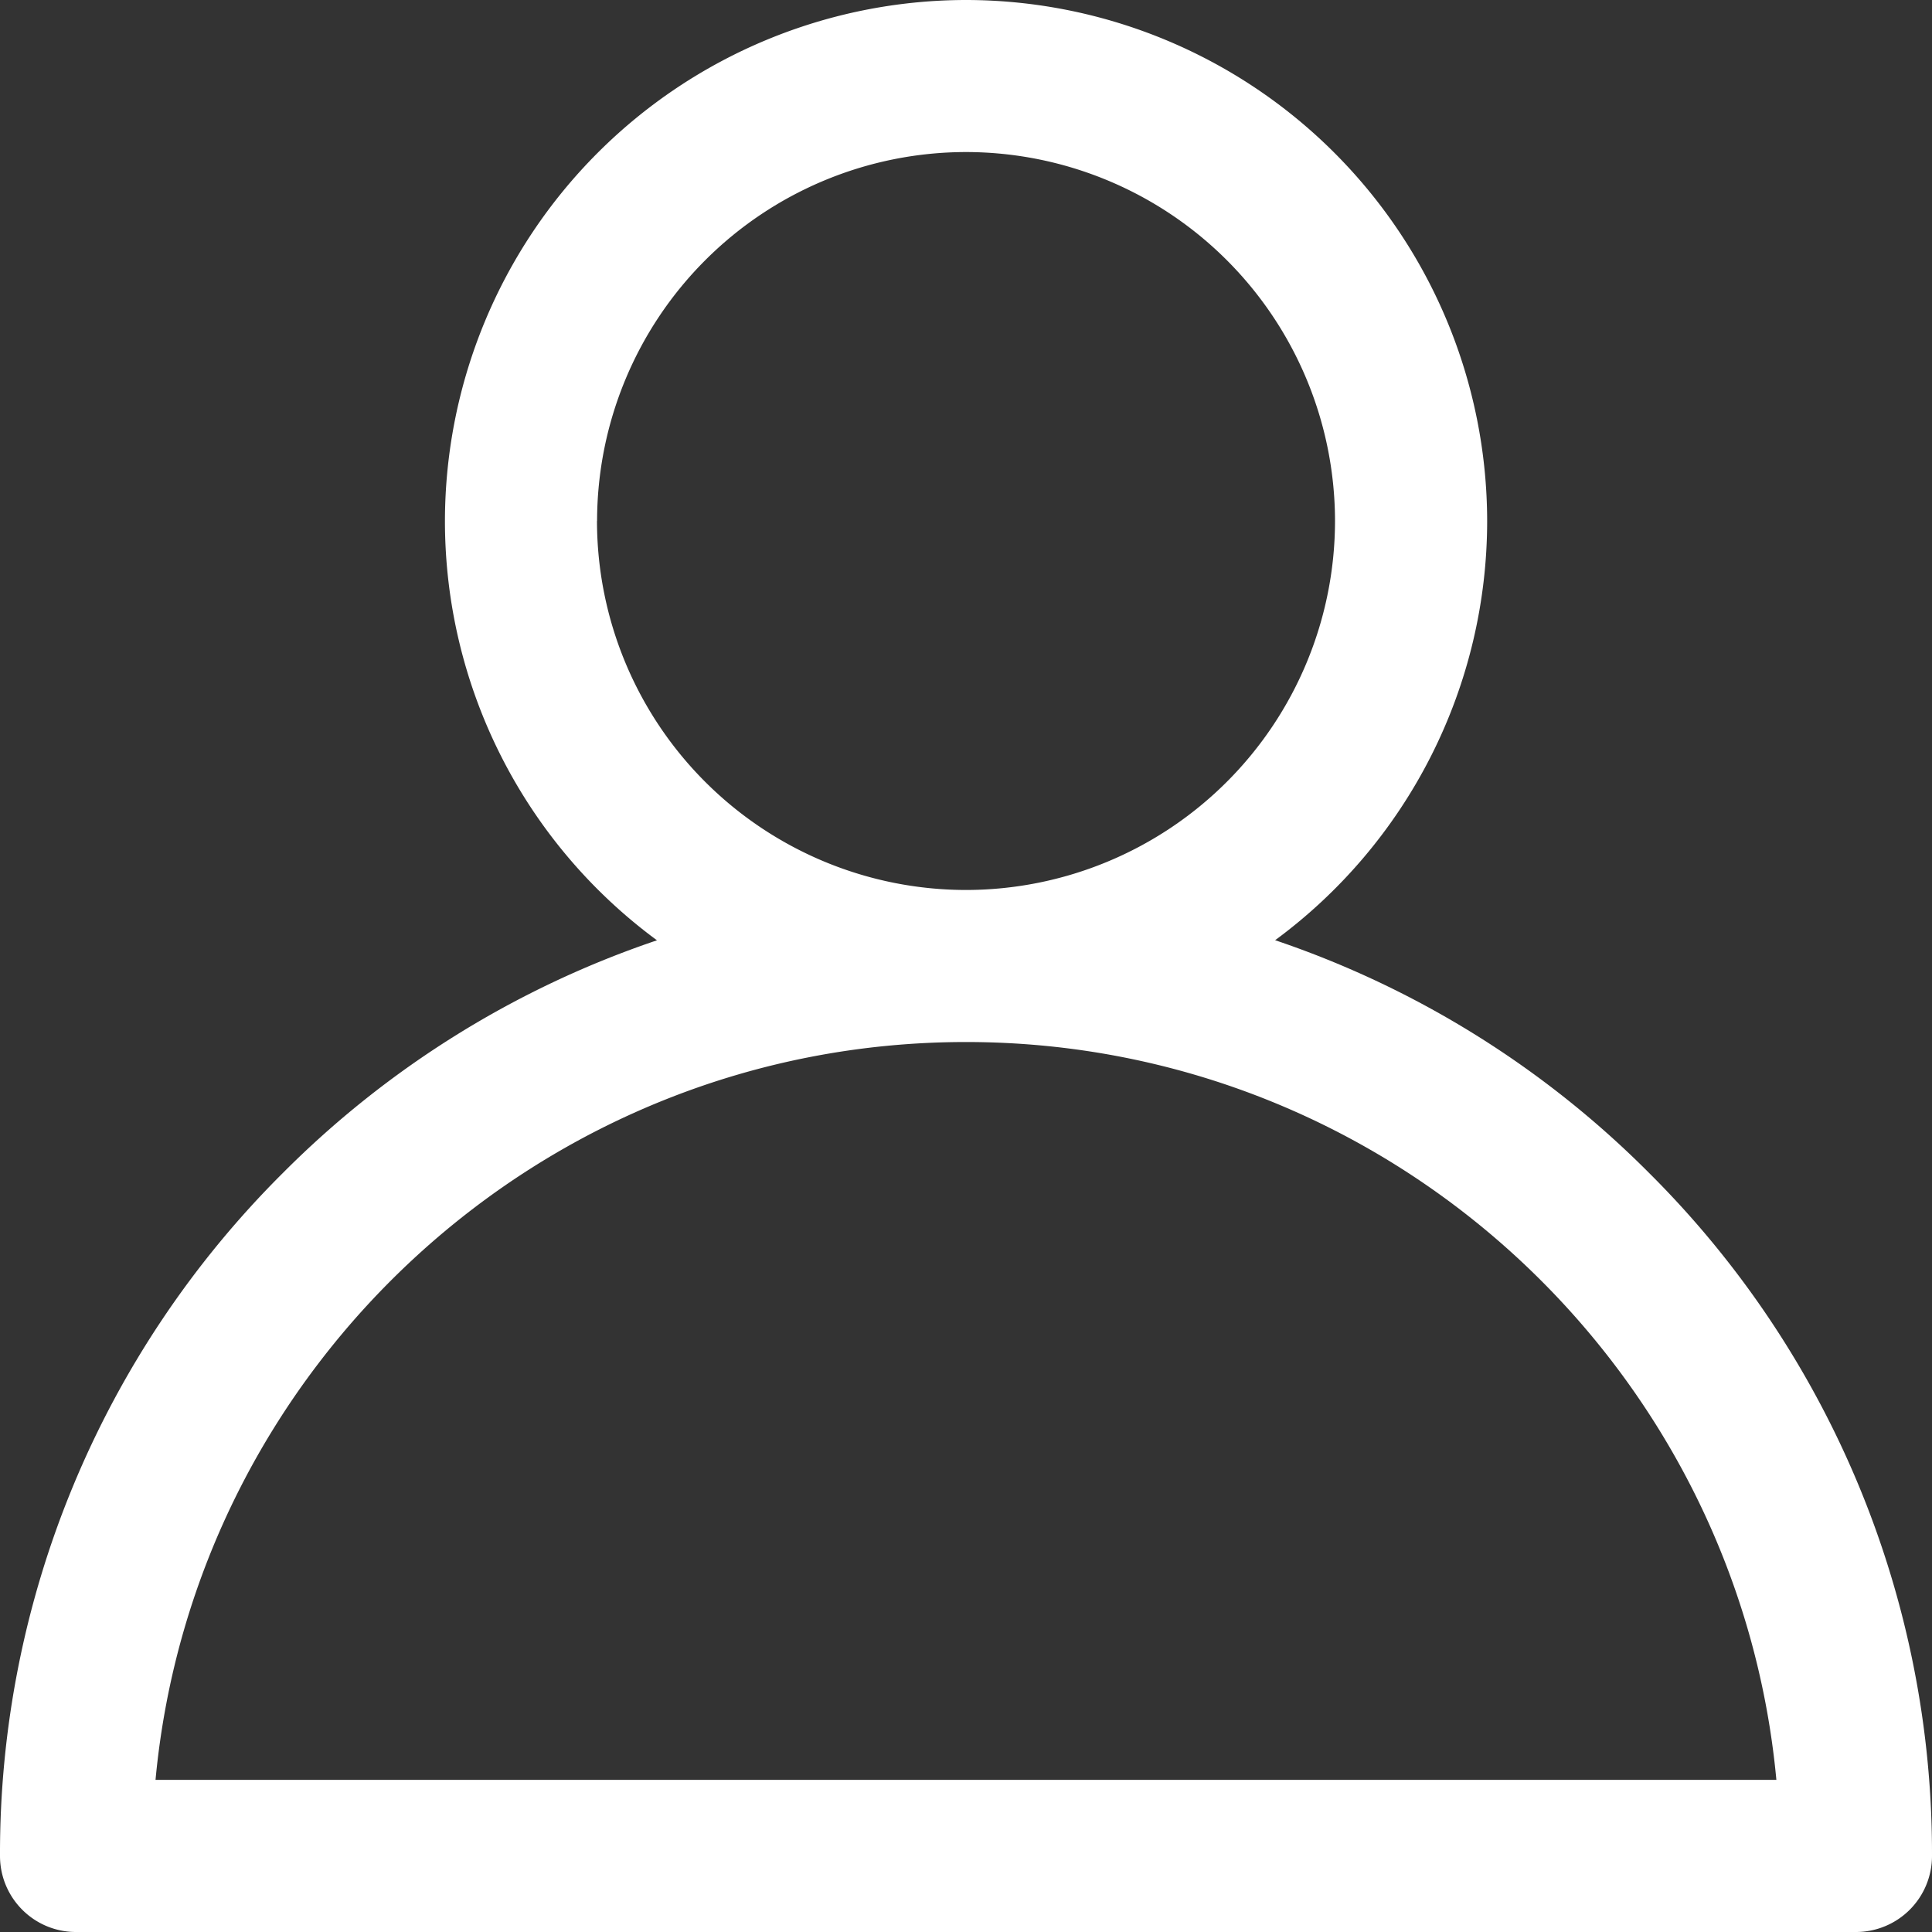 <svg width="20" height="20" fill="none" xmlns="http://www.w3.org/2000/svg"><rect width="100%" height="100%" fill="#333333" stroke="none"/><path d="M17.071 12.142A9.96 9.96 0 0013.2 9.733a5.39 5.39 0 002.195-4.34A5.4 5.4 0 0010 0a5.4 5.4 0 00-5.394 5.394 5.39 5.39 0 002.195 4.34 9.96 9.96 0 00-3.872 2.408A9.935 9.935 0 000 19.212c0 .436.352.788.787.788h18.426a.787.787 0 00.787-.787 9.935 9.935 0 00-2.929-7.071zM6.181 5.394A3.823 3.823 0 0110 1.574a3.823 3.823 0 013.82 3.82A3.823 3.823 0 0110 9.213a3.823 3.823 0 01-3.82-3.82zM1.61 18.425c.4-4.278 4.01-7.638 8.39-7.638 4.38 0 7.99 3.36 8.389 7.638H1.61z" fill="#fff"/></svg>